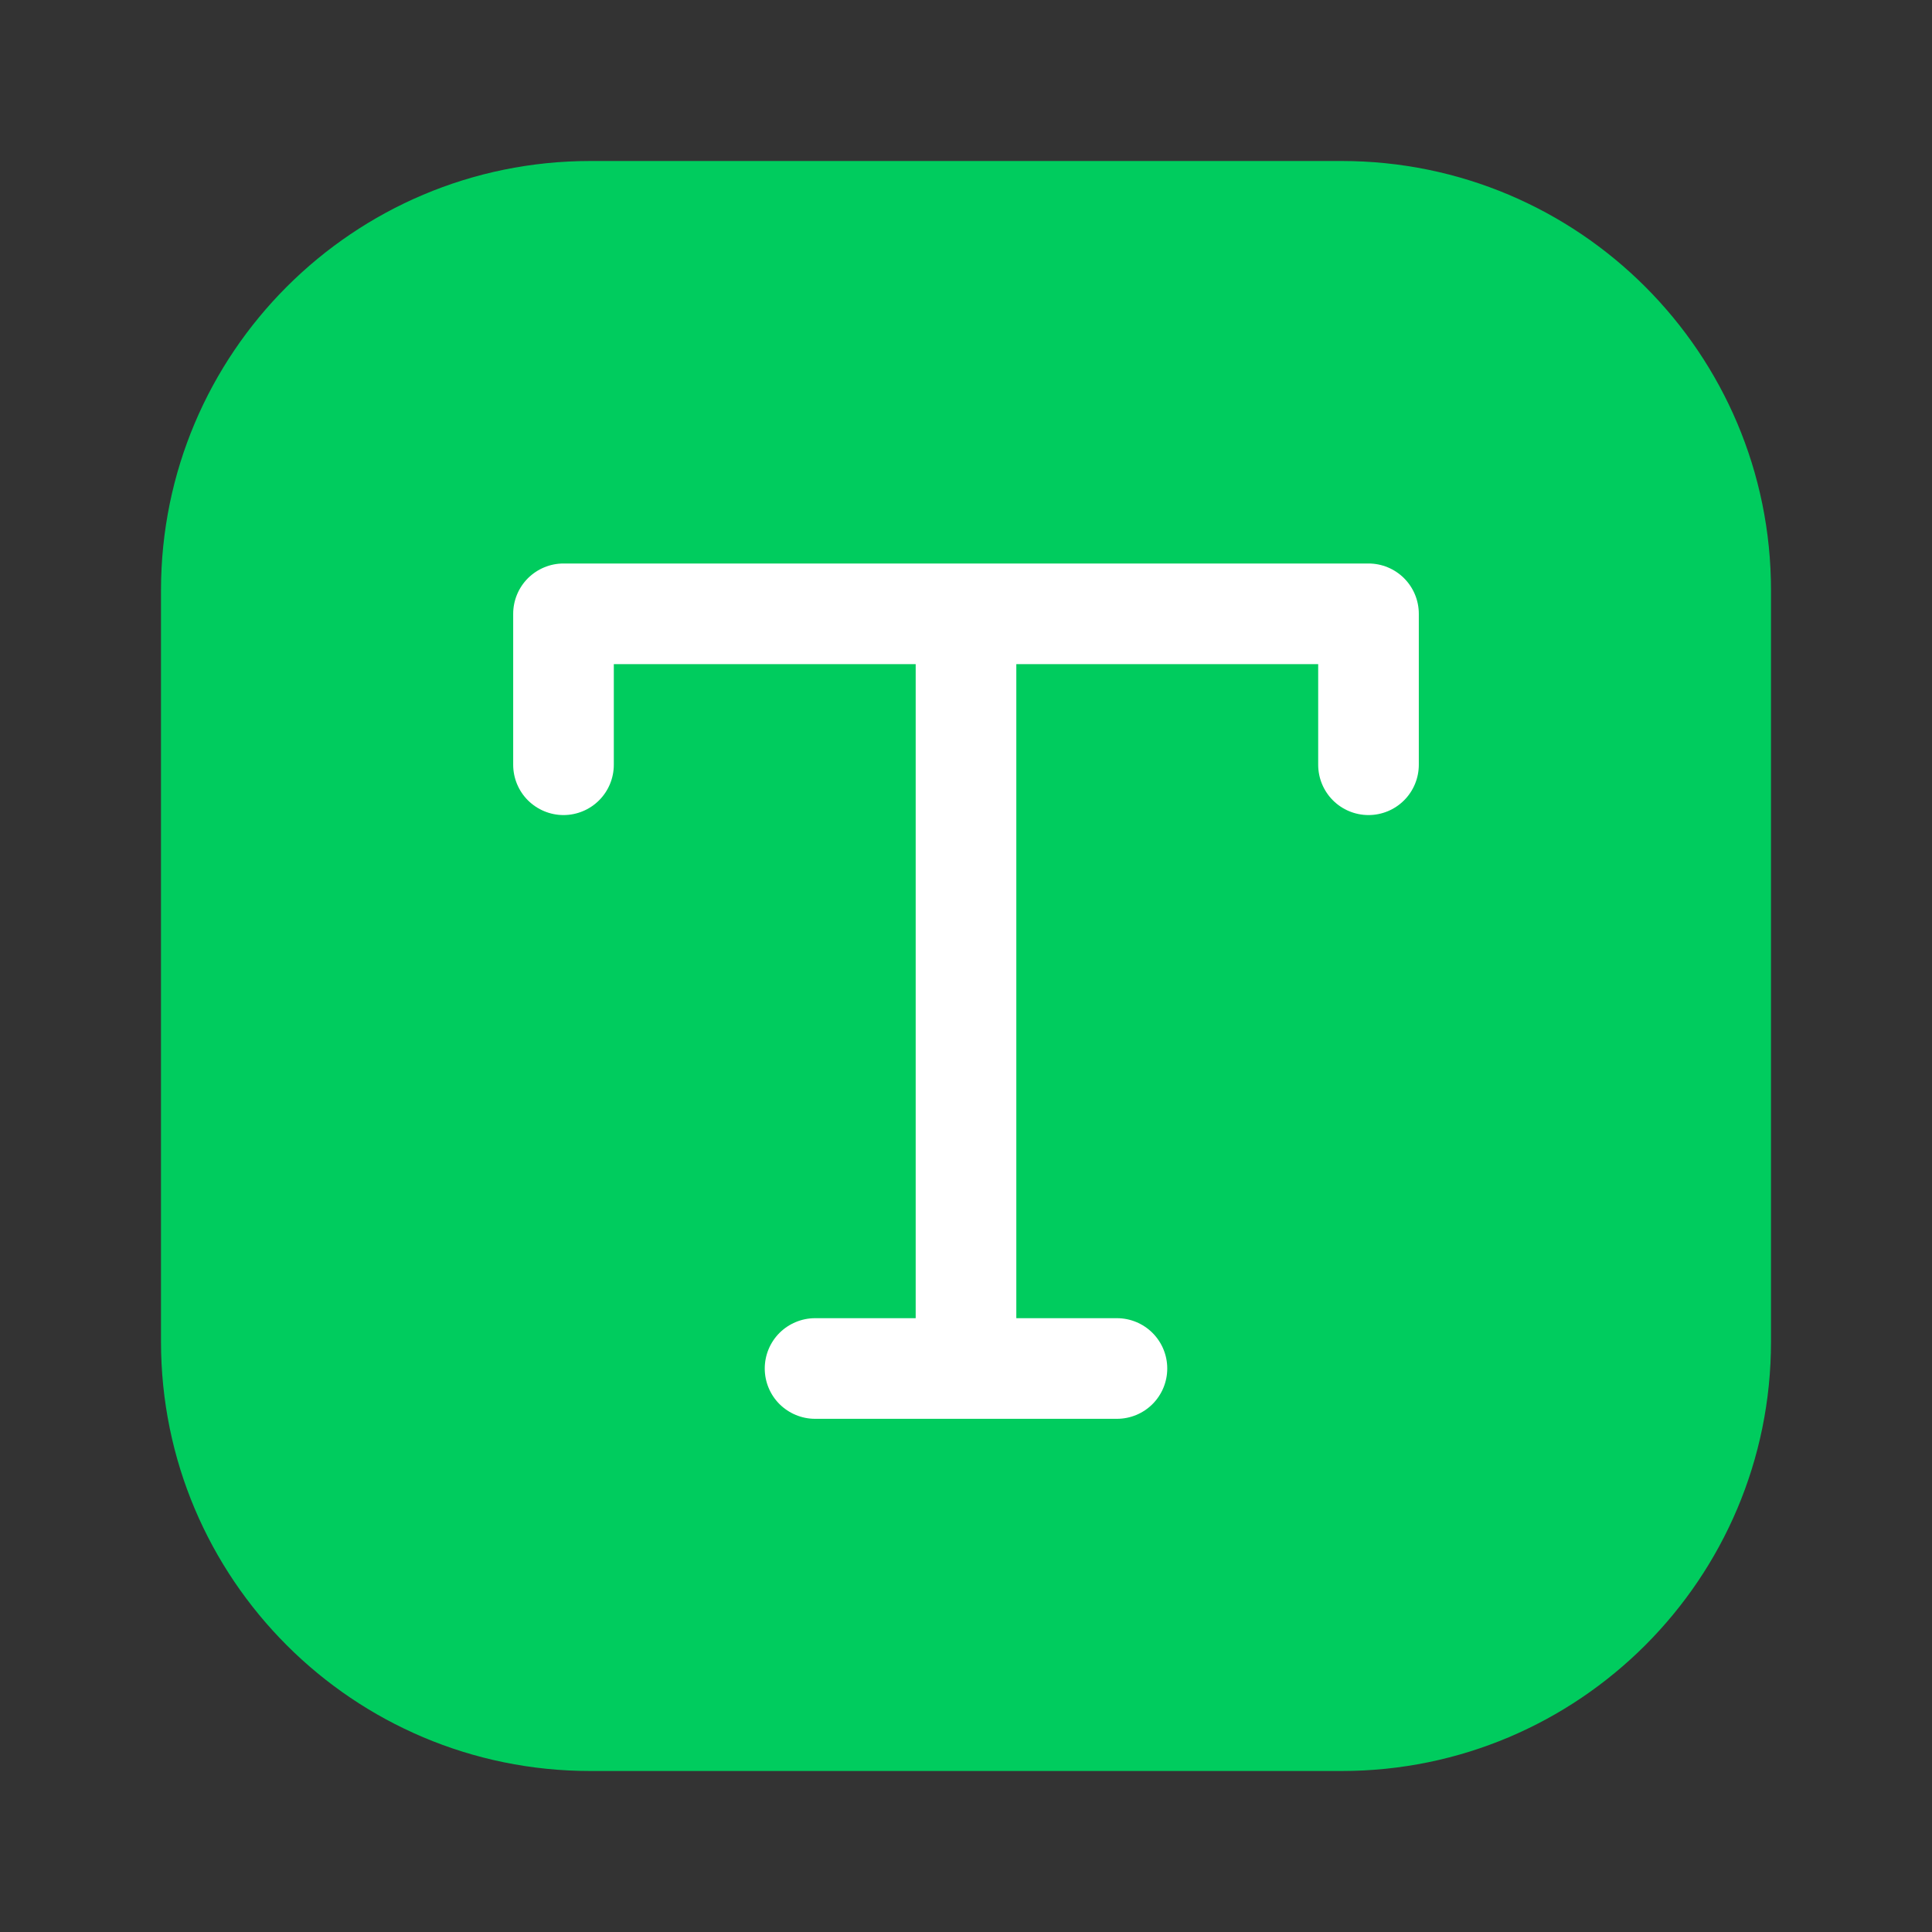 <svg width="24" height="24" viewBox="0 0 24 24" fill="none" xmlns="http://www.w3.org/2000/svg">
<rect x="0" y="0" width="24" height="24" fill="#333333" stroke="none"/>
<mask id="mask0_1272_31098" style="mask-type:alpha" maskUnits="userSpaceOnUse" x="0" y="0" width="24" height="24">
<rect width="24" height="24" fill="#D9D9D9"/>
</mask>
<g mask="url(#mask0_1272_31098)">
</g>
<g clip-path="url(#clip0_1272_31098)">
<path d="M16.666 2H7.333C4.388 2 2 4.388 2 7.333V16.667C2 19.612 4.388 22 7.333 22H16.666C19.612 22 22 19.612 22 16.667V7.333C22 4.388 19.612 2 16.666 2Z" fill="#00CC5E"/>
<path d="M17 7H7C6.834 7 6.676 7.066 6.558 7.183C6.441 7.3 6.375 7.459 6.375 7.625V9.5C6.375 9.666 6.441 9.825 6.558 9.942C6.676 10.059 6.835 10.125 7 10.125C7.166 10.125 7.325 10.059 7.442 9.942C7.559 9.825 7.625 9.666 7.625 9.5V8.25H11.375V16.375H10.125C9.96 16.375 9.801 16.441 9.683 16.558C9.566 16.675 9.5 16.834 9.5 17C9.5 17.166 9.566 17.325 9.683 17.442C9.801 17.559 9.96 17.625 10.125 17.625H13.875C14.041 17.625 14.2 17.559 14.317 17.442C14.434 17.325 14.5 17.166 14.5 17C14.5 16.834 14.434 16.675 14.317 16.558C14.2 16.441 14.041 16.375 13.875 16.375H12.625V8.25H16.375V9.5C16.375 9.666 16.441 9.825 16.558 9.942C16.675 10.059 16.834 10.125 17 10.125C17.166 10.125 17.325 10.059 17.442 9.942C17.559 9.825 17.625 9.666 17.625 9.5V7.625C17.625 7.459 17.559 7.3 17.442 7.183C17.325 7.066 17.166 7 17 7Z" fill="white"/>
</g>
<defs>
<clipPath id="clip0_1272_31098">
<rect width="20" height="20" fill="white" transform="translate(2 2)"/>
</clipPath>
</defs>
</svg>
